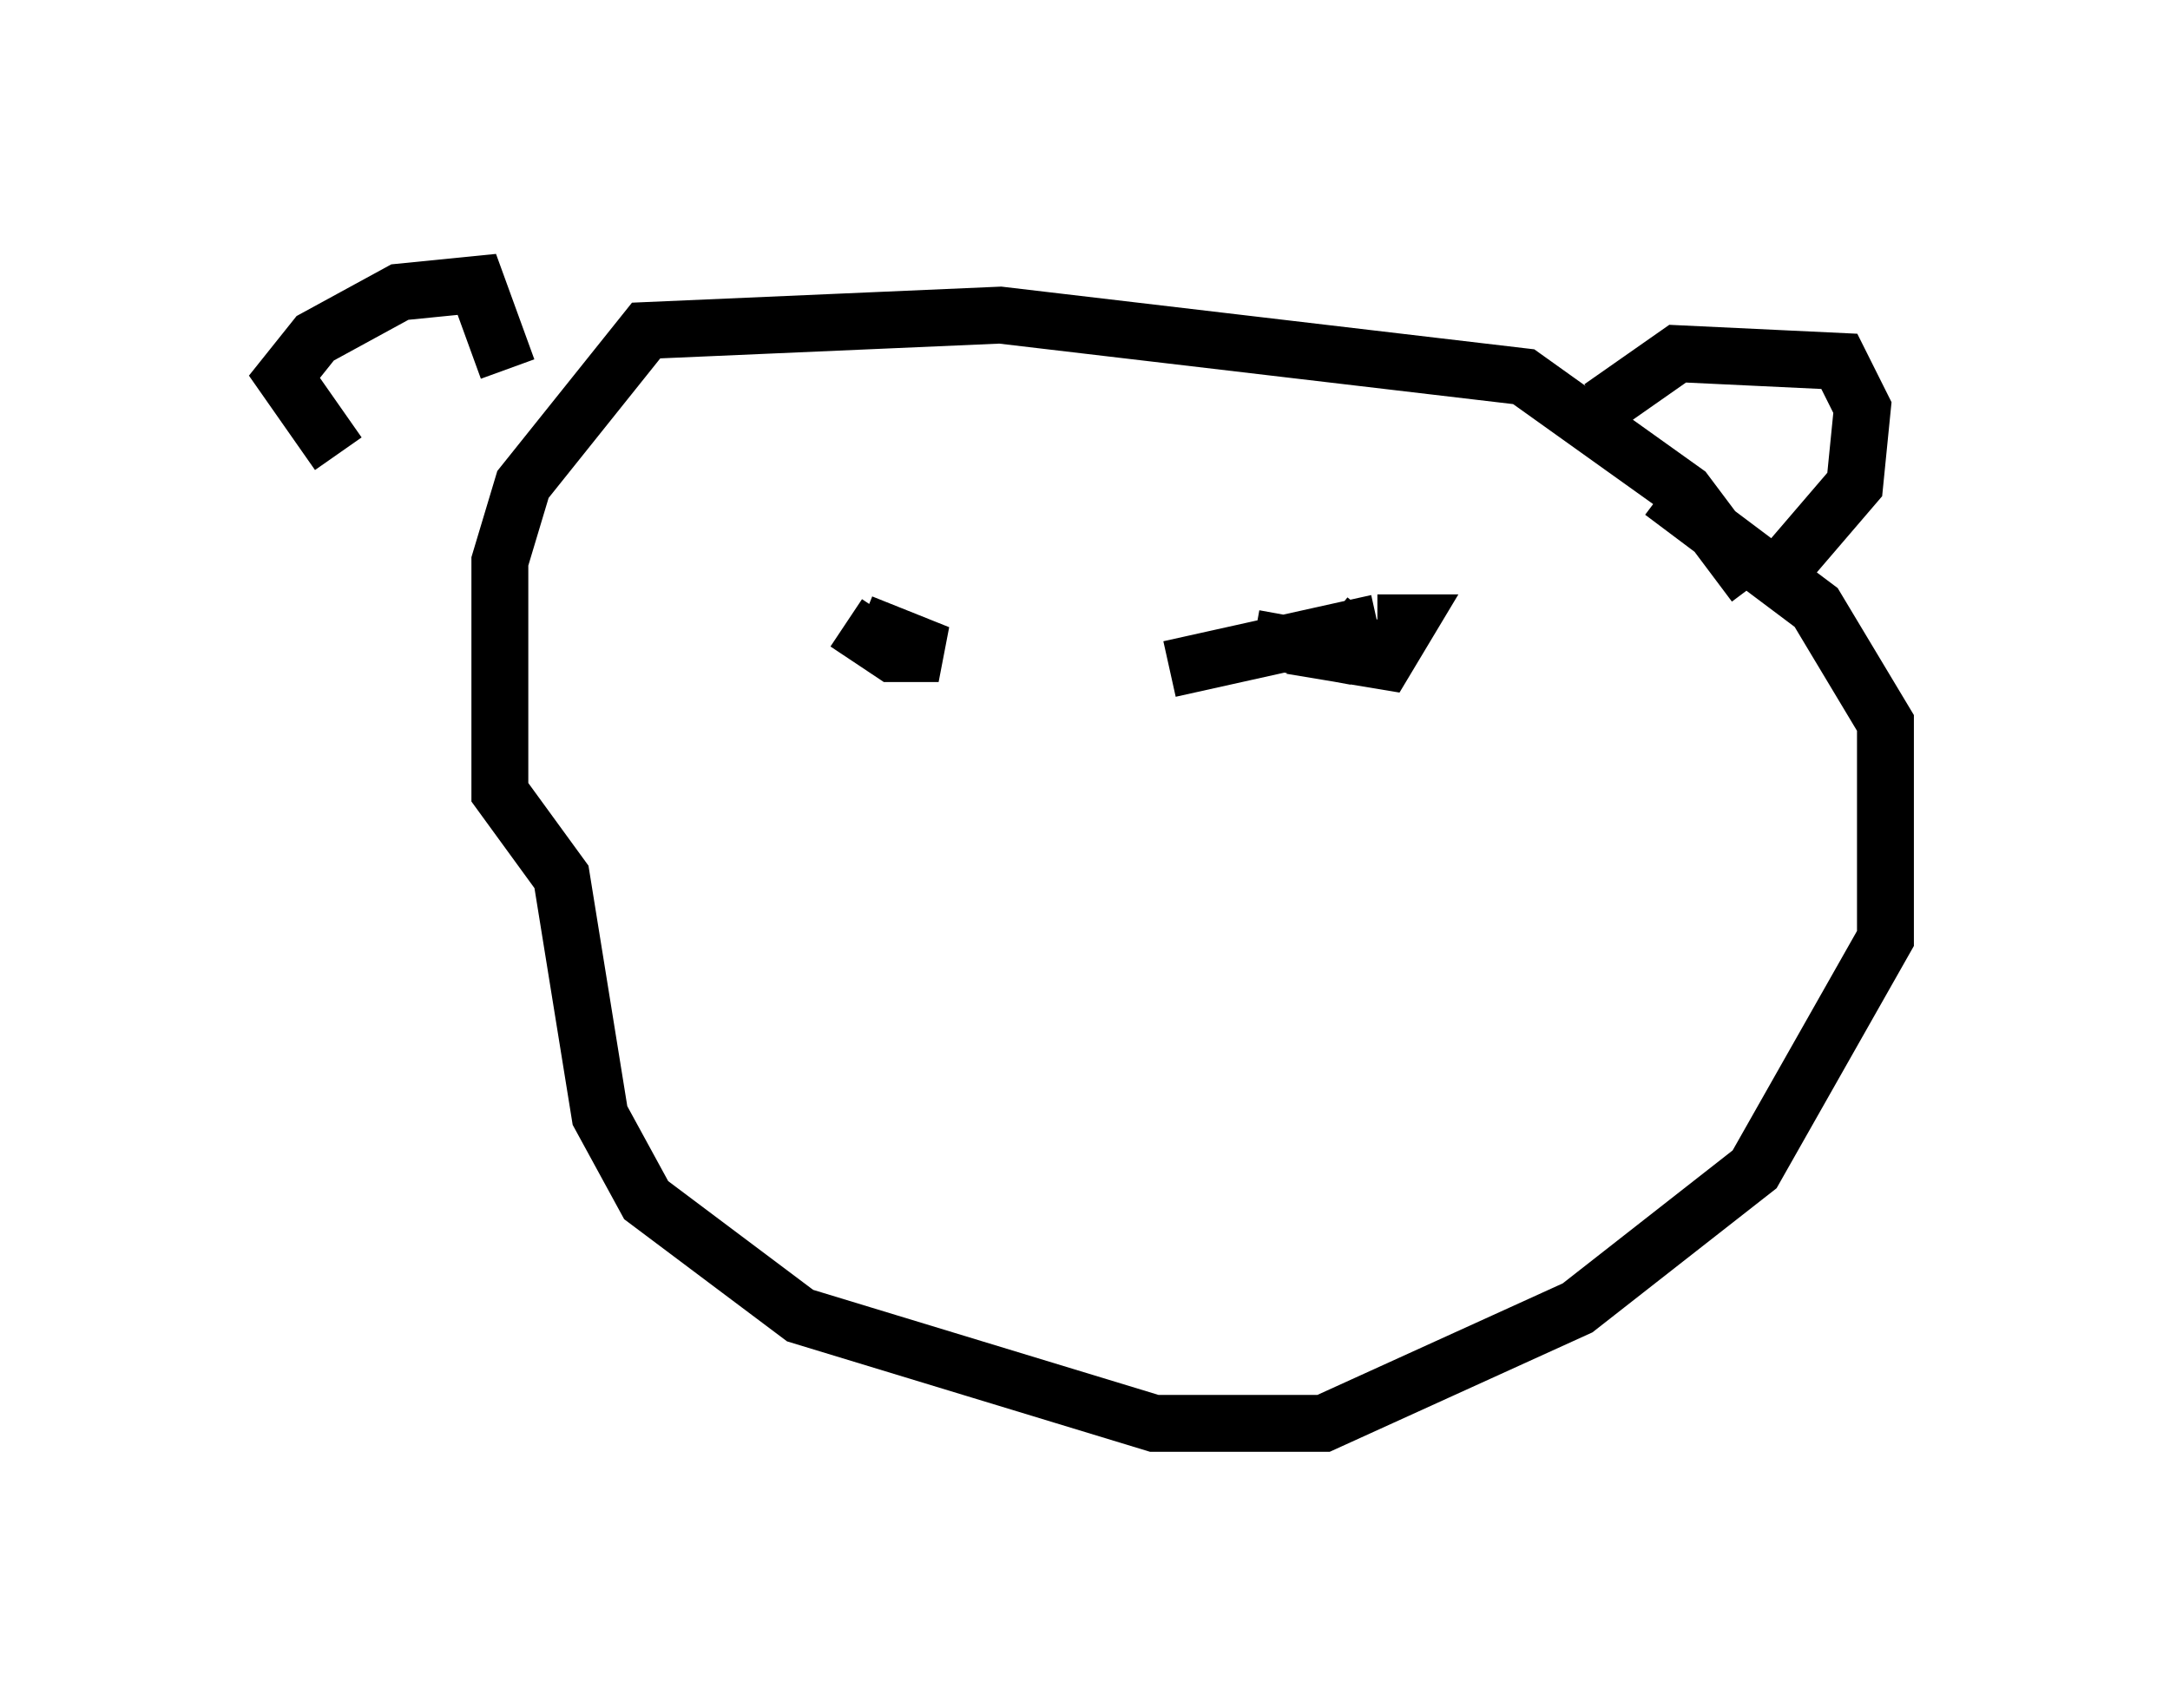 <?xml version="1.0" encoding="utf-8" ?>
<svg baseProfile="full" height="30.027" version="1.1" width="38.146" xmlns="http://www.w3.org/2000/svg" xmlns:ev="http://www.w3.org/2001/xml-events" xmlns:xlink="http://www.w3.org/1999/xlink"><defs /><rect fill="white" height="30.027" width="38.146" x="0" y="0" /><path d="M7.571, 7.977 m-1.624, 0.0 l-0.947, -1.353 0.541, -0.677 l1.488, -0.812 1.353, -0.135 l0.541, 1.488 m19.215, 0.677 l1.353, -0.947 2.842, 0.135 l0.406, 0.812 -0.135, 1.353 l-1.624, 1.894 m-0.135, -0.135 l-1.218, -1.624 -2.842, -2.03 l-9.202, -1.083 -6.225, 0.271 l-2.165, 2.706 -0.406, 1.353 l0.0, 4.059 1.083, 1.488 l0.677, 4.195 0.812, 1.488 l2.706, 2.03 6.225, 1.894 l2.977, 0.0 4.465, -2.03 l3.112, -2.436 2.3, -4.059 l0.0, -3.789 -1.218, -2.03 l-2.706, -2.03 m-14.344, 2.3 l0.812, 0.541 0.812, 0.0 l-1.353, -0.541 m6.901, 0.271 l1.488, 0.271 0.541, -0.677 l-0.541, 0.677 0.812, 0.135 l0.406, -0.677 -0.541, 0.0 m0.0, 0.0 l-3.654, 0.812 " fill="none" stroke="black" stroke-width="1" /></svg>